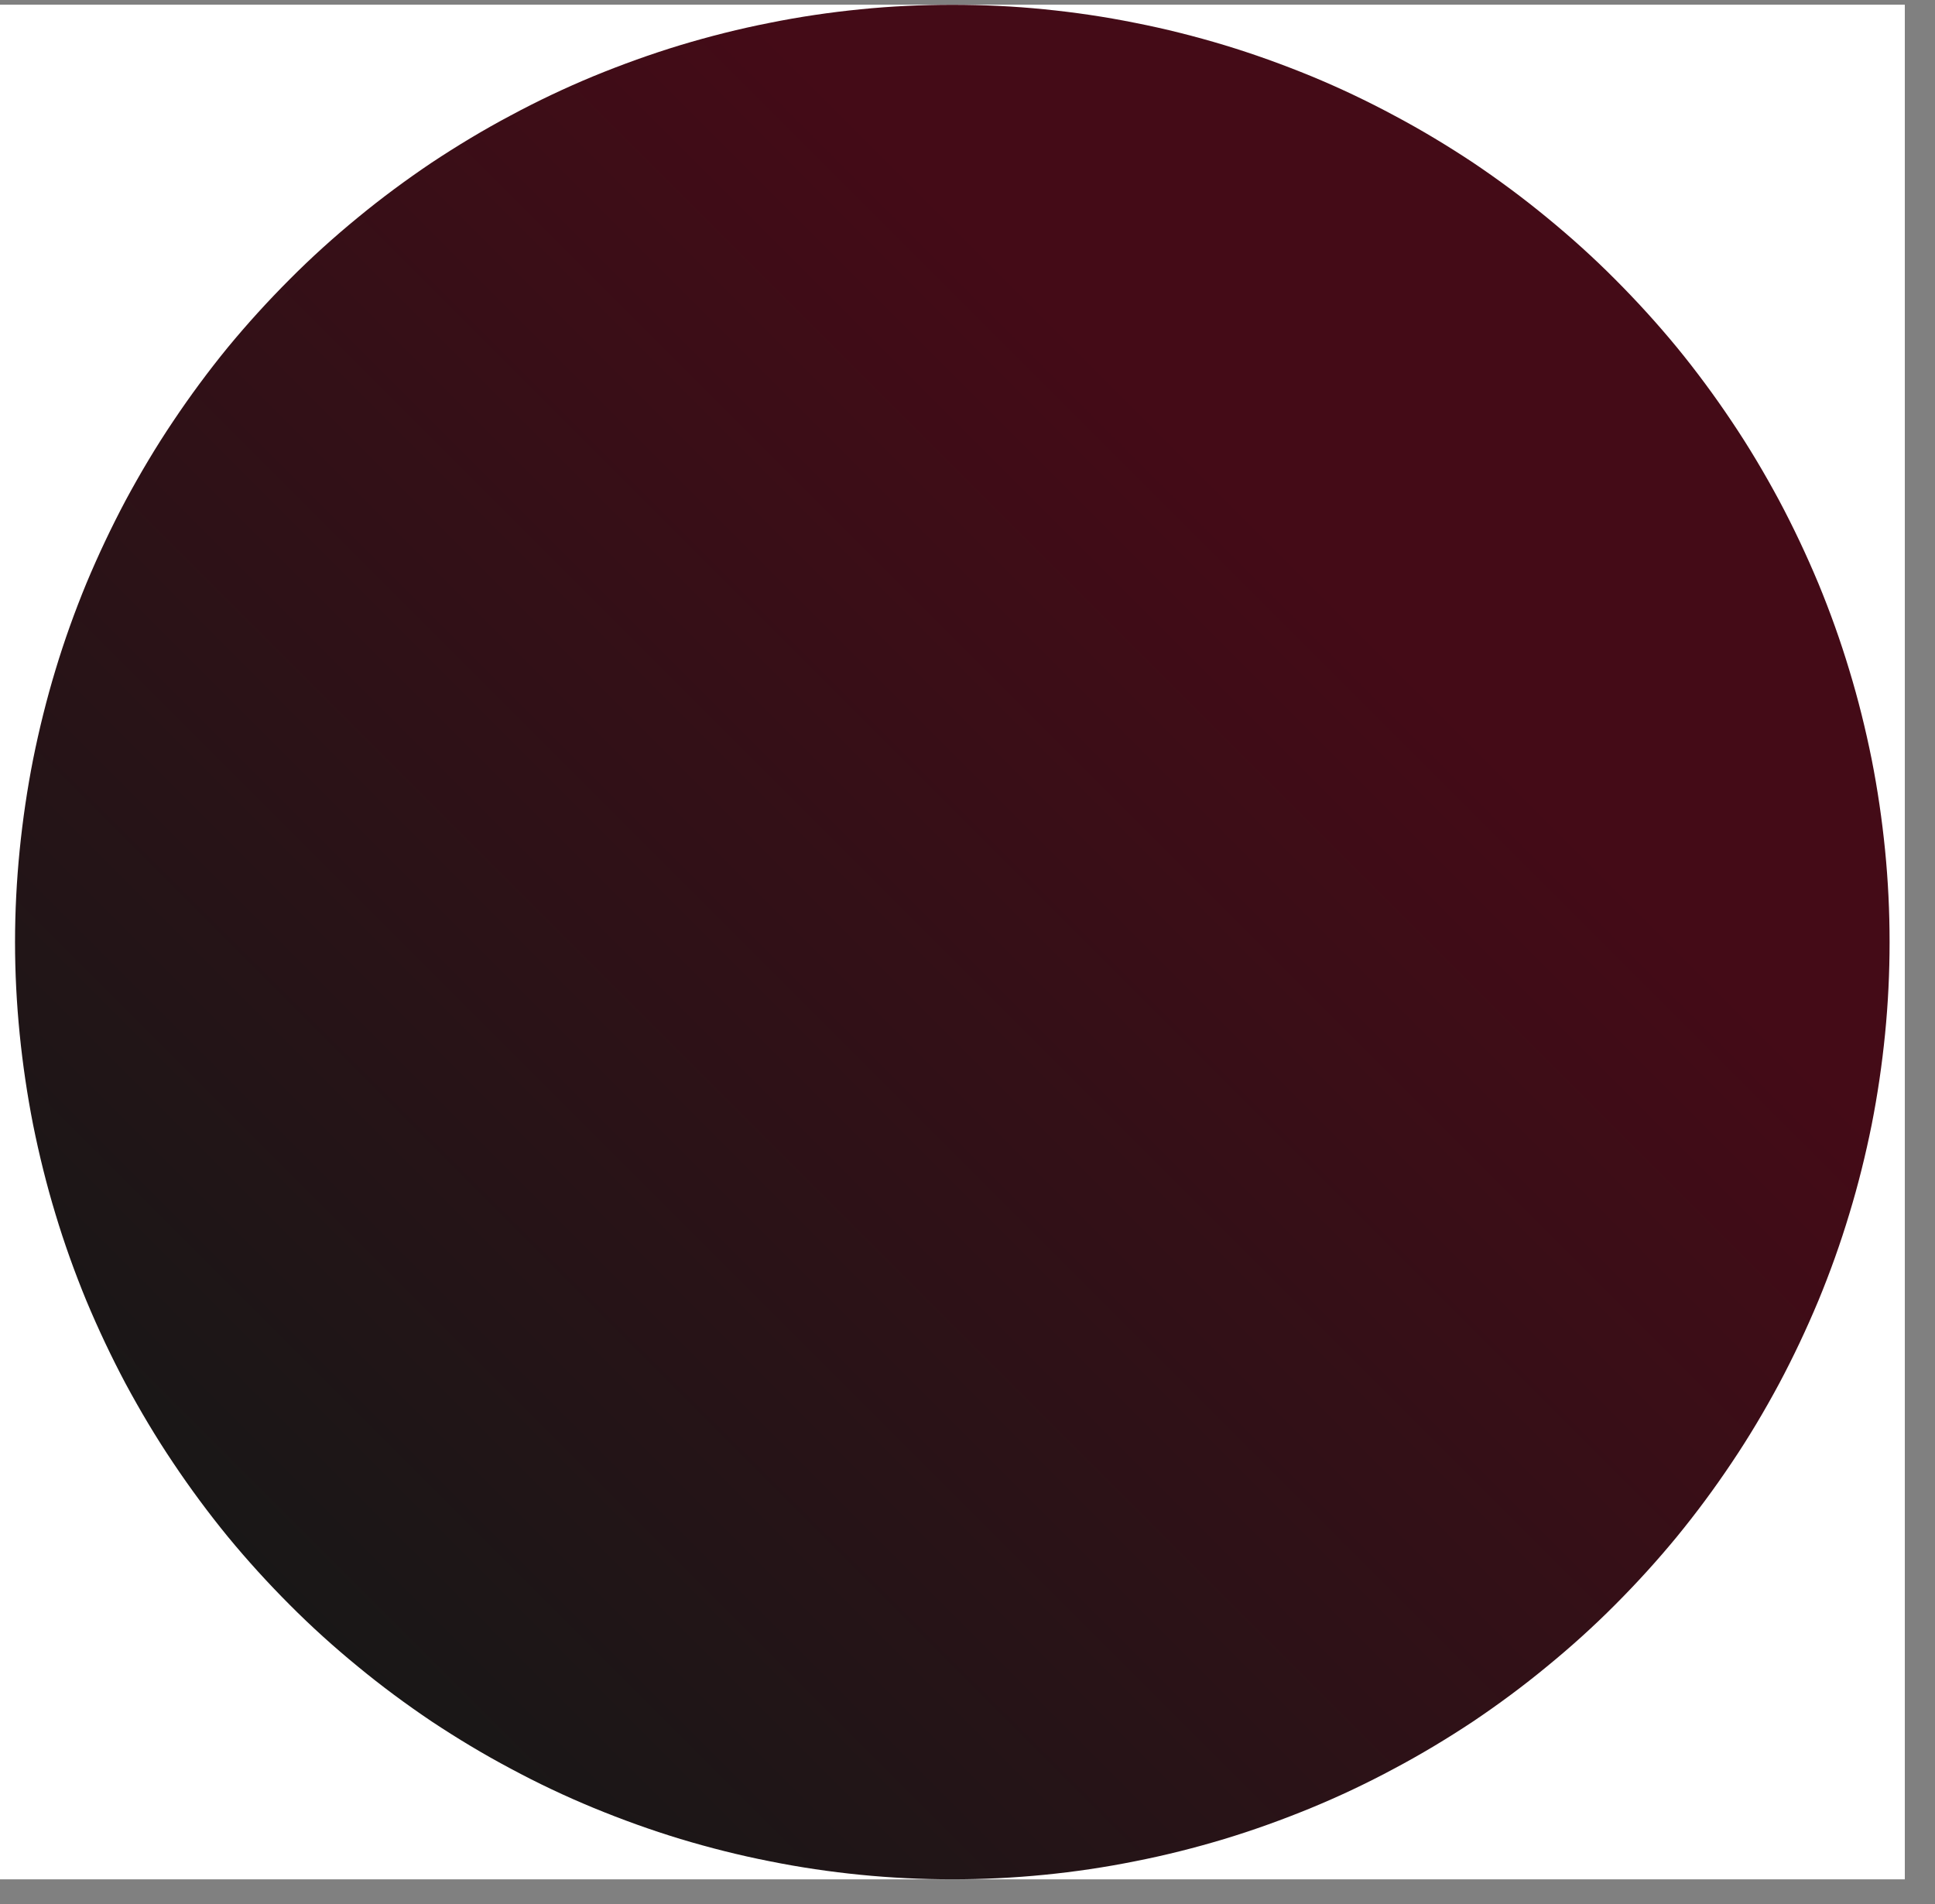 <svg xmlns="http://www.w3.org/2000/svg" xmlns:xlink="http://www.w3.org/1999/xlink" width="63" zoomAndPan="magnify" viewBox="0 0 47.25 46.5" height="62" preserveAspectRatio="xMidYMid meet" version="1.0"><rect x="0" y="0" width="47.25" height="46.5" fill="#808080" stroke="none"/><defs><clipPath id="f05f87fff2"><path d="M 0 0.117 L 46.512 0.117 L 46.512 45.891 L 0 45.891 Z M 0 0.117 " clip-rule="nonzero"/></clipPath><clipPath id="4f304d2bba"><path d="M 0 0.117 L 46.512 0.117 L 46.512 45.891 L 0 45.891 Z M 0 0.117 " clip-rule="nonzero"/></clipPath><clipPath id="b281362c35"><path d="M 46.141 23.004 C 46.141 23.754 46.105 24.5 46.031 25.246 C 45.957 25.992 45.848 26.734 45.703 27.469 C 45.555 28.203 45.375 28.93 45.156 29.648 C 44.941 30.363 44.688 31.07 44.402 31.762 C 44.113 32.453 43.793 33.133 43.441 33.793 C 43.086 34.453 42.703 35.098 42.285 35.719 C 41.867 36.344 41.422 36.945 40.949 37.523 C 40.473 38.102 39.969 38.656 39.438 39.188 C 38.91 39.719 38.355 40.219 37.773 40.695 C 37.195 41.172 36.594 41.617 35.973 42.035 C 35.348 42.449 34.707 42.836 34.043 43.188 C 33.383 43.543 32.707 43.863 32.016 44.148 C 31.32 44.434 30.617 44.688 29.898 44.906 C 29.184 45.121 28.457 45.305 27.723 45.449 C 26.984 45.598 26.246 45.707 25.5 45.781 C 24.754 45.855 24.004 45.891 23.254 45.891 C 22.508 45.891 21.758 45.855 21.012 45.781 C 20.266 45.707 19.527 45.598 18.789 45.449 C 18.055 45.305 17.328 45.121 16.613 44.906 C 15.895 44.688 15.191 44.434 14.496 44.148 C 13.805 43.863 13.129 43.543 12.469 43.188 C 11.805 42.836 11.164 42.449 10.539 42.035 C 9.918 41.617 9.316 41.172 8.738 40.695 C 8.156 40.219 7.602 39.719 7.074 39.188 C 6.543 38.656 6.039 38.102 5.562 37.523 C 5.09 36.945 4.645 36.344 4.227 35.719 C 3.809 35.098 3.426 34.453 3.07 33.793 C 2.719 33.133 2.398 32.453 2.109 31.762 C 1.824 31.07 1.57 30.363 1.355 29.648 C 1.137 28.93 0.957 28.203 0.809 27.469 C 0.664 26.734 0.555 25.992 0.48 25.246 C 0.406 24.5 0.367 23.754 0.367 23.004 C 0.367 22.254 0.406 21.508 0.48 20.762 C 0.555 20.016 0.664 19.273 0.809 18.539 C 0.957 17.805 1.137 17.078 1.355 16.359 C 1.57 15.645 1.824 14.938 2.109 14.246 C 2.398 13.555 2.719 12.875 3.07 12.215 C 3.426 11.555 3.809 10.91 4.227 10.289 C 4.645 9.664 5.09 9.062 5.562 8.484 C 6.039 7.906 6.543 7.352 7.074 6.82 C 7.602 6.289 8.156 5.789 8.738 5.312 C 9.316 4.836 9.918 4.391 10.539 3.973 C 11.164 3.559 11.805 3.172 12.469 2.82 C 13.129 2.465 13.805 2.145 14.496 1.859 C 15.191 1.574 15.895 1.32 16.613 1.102 C 17.328 0.887 18.055 0.703 18.789 0.559 C 19.527 0.41 20.266 0.301 21.012 0.227 C 21.758 0.152 22.508 0.117 23.254 0.117 C 24.004 0.117 24.754 0.152 25.5 0.227 C 26.246 0.301 26.984 0.41 27.723 0.559 C 28.457 0.703 29.184 0.887 29.898 1.102 C 30.617 1.32 31.32 1.574 32.016 1.859 C 32.707 2.145 33.383 2.465 34.043 2.82 C 34.707 3.172 35.348 3.559 35.973 3.973 C 36.594 4.391 37.195 4.836 37.773 5.312 C 38.355 5.789 38.91 6.289 39.438 6.82 C 39.969 7.352 40.473 7.906 40.949 8.484 C 41.422 9.062 41.867 9.664 42.285 10.289 C 42.703 10.91 43.086 11.555 43.441 12.215 C 43.793 12.875 44.113 13.555 44.402 14.246 C 44.688 14.938 44.941 15.645 45.156 16.359 C 45.375 17.078 45.555 17.805 45.703 18.539 C 45.848 19.273 45.957 20.016 46.031 20.762 C 46.105 21.508 46.141 22.254 46.141 23.004 Z M 46.141 23.004 " clip-rule="nonzero"/></clipPath><linearGradient x1="62.992" gradientTransform="matrix(0.738, 0, 0, 0.738, 0, 0.117)" y1="0.492" x2="0.992" gradientUnits="userSpaceOnUse" y2="62.491" id="ffcf558f20"><stop stop-opacity="1" stop-color="rgb(26.7%, 4.3%, 9%)" offset="0"/><stop stop-opacity="1" stop-color="rgb(26.7%, 4.3%, 9%)" offset="0.25"/><stop stop-opacity="1" stop-color="rgb(26.7%, 4.3%, 9%)" offset="0.281"/><stop stop-opacity="1" stop-color="rgb(26.7%, 4.3%, 9%)" offset="0.297"/><stop stop-opacity="1" stop-color="rgb(26.604%, 4.326%, 9%)" offset="0.305"/><stop stop-opacity="1" stop-color="rgb(26.389%, 4.385%, 9%)" offset="0.312"/><stop stop-opacity="1" stop-color="rgb(26.147%, 4.453%, 9%)" offset="0.32"/><stop stop-opacity="1" stop-color="rgb(25.908%, 4.52%, 9%)" offset="0.328"/><stop stop-opacity="1" stop-color="rgb(25.667%, 4.587%, 9%)" offset="0.336"/><stop stop-opacity="1" stop-color="rgb(25.426%, 4.654%, 9%)" offset="0.344"/><stop stop-opacity="1" stop-color="rgb(25.185%, 4.72%, 9%)" offset="0.352"/><stop stop-opacity="1" stop-color="rgb(24.944%, 4.787%, 9%)" offset="0.359"/><stop stop-opacity="1" stop-color="rgb(24.704%, 4.854%, 9%)" offset="0.367"/><stop stop-opacity="1" stop-color="rgb(24.463%, 4.921%, 9%)" offset="0.375"/><stop stop-opacity="1" stop-color="rgb(24.222%, 4.988%, 9%)" offset="0.383"/><stop stop-opacity="1" stop-color="rgb(23.981%, 5.055%, 9%)" offset="0.391"/><stop stop-opacity="1" stop-color="rgb(23.74%, 5.122%, 9%)" offset="0.398"/><stop stop-opacity="1" stop-color="rgb(23.5%, 5.19%, 9%)" offset="0.406"/><stop stop-opacity="1" stop-color="rgb(23.259%, 5.257%, 9%)" offset="0.414"/><stop stop-opacity="1" stop-color="rgb(23.018%, 5.322%, 9%)" offset="0.422"/><stop stop-opacity="1" stop-color="rgb(22.777%, 5.389%, 9%)" offset="0.43"/><stop stop-opacity="1" stop-color="rgb(22.537%, 5.457%, 9%)" offset="0.438"/><stop stop-opacity="1" stop-color="rgb(22.296%, 5.524%, 9%)" offset="0.445"/><stop stop-opacity="1" stop-color="rgb(22.055%, 5.591%, 9%)" offset="0.453"/><stop stop-opacity="1" stop-color="rgb(21.814%, 5.658%, 9%)" offset="0.461"/><stop stop-opacity="1" stop-color="rgb(21.573%, 5.725%, 9%)" offset="0.469"/><stop stop-opacity="1" stop-color="rgb(21.333%, 5.792%, 9%)" offset="0.477"/><stop stop-opacity="1" stop-color="rgb(21.092%, 5.858%, 9%)" offset="0.484"/><stop stop-opacity="1" stop-color="rgb(20.851%, 5.925%, 9%)" offset="0.492"/><stop stop-opacity="1" stop-color="rgb(20.61%, 5.992%, 9%)" offset="0.5"/><stop stop-opacity="1" stop-color="rgb(20.49%, 6.026%, 9%)" offset="0.5"/><stop stop-opacity="1" stop-color="rgb(20.369%, 6.059%, 9%)" offset="0.5"/><stop stop-opacity="1" stop-color="rgb(20.25%, 6.093%, 9%)" offset="0.508"/><stop stop-opacity="1" stop-color="rgb(20.129%, 6.126%, 9%)" offset="0.516"/><stop stop-opacity="1" stop-color="rgb(19.888%, 6.194%, 9%)" offset="0.523"/><stop stop-opacity="1" stop-color="rgb(19.647%, 6.261%, 9%)" offset="0.531"/><stop stop-opacity="1" stop-color="rgb(19.406%, 6.328%, 9%)" offset="0.539"/><stop stop-opacity="1" stop-color="rgb(19.167%, 6.393%, 9%)" offset="0.547"/><stop stop-opacity="1" stop-color="rgb(18.925%, 6.461%, 9%)" offset="0.555"/><stop stop-opacity="1" stop-color="rgb(18.684%, 6.528%, 9%)" offset="0.562"/><stop stop-opacity="1" stop-color="rgb(18.443%, 6.595%, 9%)" offset="0.57"/><stop stop-opacity="1" stop-color="rgb(18.202%, 6.662%, 9%)" offset="0.578"/><stop stop-opacity="1" stop-color="rgb(17.963%, 6.729%, 9%)" offset="0.586"/><stop stop-opacity="1" stop-color="rgb(17.722%, 6.796%, 9%)" offset="0.594"/><stop stop-opacity="1" stop-color="rgb(17.48%, 6.863%, 9%)" offset="0.602"/><stop stop-opacity="1" stop-color="rgb(17.239%, 6.931%, 9%)" offset="0.609"/><stop stop-opacity="1" stop-color="rgb(16.998%, 6.996%, 9%)" offset="0.617"/><stop stop-opacity="1" stop-color="rgb(16.759%, 7.063%, 9%)" offset="0.625"/><stop stop-opacity="1" stop-color="rgb(16.518%, 7.13%, 9%)" offset="0.633"/><stop stop-opacity="1" stop-color="rgb(16.277%, 7.198%, 9%)" offset="0.641"/><stop stop-opacity="1" stop-color="rgb(16.035%, 7.265%, 9%)" offset="0.648"/><stop stop-opacity="1" stop-color="rgb(15.796%, 7.332%, 9%)" offset="0.656"/><stop stop-opacity="1" stop-color="rgb(15.555%, 7.399%, 9%)" offset="0.664"/><stop stop-opacity="1" stop-color="rgb(15.314%, 7.466%, 9%)" offset="0.672"/><stop stop-opacity="1" stop-color="rgb(15.073%, 7.532%, 9%)" offset="0.68"/><stop stop-opacity="1" stop-color="rgb(14.832%, 7.599%, 9%)" offset="0.688"/><stop stop-opacity="1" stop-color="rgb(14.592%, 7.666%, 9%)" offset="0.695"/><stop stop-opacity="1" stop-color="rgb(14.351%, 7.733%, 9%)" offset="0.703"/><stop stop-opacity="1" stop-color="rgb(14.11%, 7.8%, 9%)" offset="0.711"/><stop stop-opacity="1" stop-color="rgb(13.869%, 7.867%, 9%)" offset="0.719"/><stop stop-opacity="1" stop-color="rgb(13.628%, 7.935%, 9%)" offset="0.727"/><stop stop-opacity="1" stop-color="rgb(13.388%, 8.002%, 9%)" offset="0.734"/><stop stop-opacity="1" stop-color="rgb(13.147%, 8.069%, 9%)" offset="0.742"/><stop stop-opacity="1" stop-color="rgb(12.906%, 8.134%, 9%)" offset="0.75"/><stop stop-opacity="1" stop-color="rgb(12.665%, 8.202%, 9%)" offset="0.758"/><stop stop-opacity="1" stop-color="rgb(12.425%, 8.269%, 9%)" offset="0.766"/><stop stop-opacity="1" stop-color="rgb(12.184%, 8.336%, 9%)" offset="0.773"/><stop stop-opacity="1" stop-color="rgb(11.943%, 8.403%, 9%)" offset="0.781"/><stop stop-opacity="1" stop-color="rgb(11.702%, 8.47%, 9%)" offset="0.789"/><stop stop-opacity="1" stop-color="rgb(11.461%, 8.537%, 9%)" offset="0.797"/><stop stop-opacity="1" stop-color="rgb(11.221%, 8.604%, 9%)" offset="0.805"/><stop stop-opacity="1" stop-color="rgb(10.98%, 8.67%, 9%)" offset="0.812"/><stop stop-opacity="1" stop-color="rgb(10.739%, 8.737%, 9%)" offset="0.82"/><stop stop-opacity="1" stop-color="rgb(10.498%, 8.804%, 9%)" offset="0.828"/><stop stop-opacity="1" stop-color="rgb(10.257%, 8.871%, 9%)" offset="0.836"/><stop stop-opacity="1" stop-color="rgb(10.017%, 8.939%, 9%)" offset="0.844"/><stop stop-opacity="1" stop-color="rgb(9.848%, 8.986%, 9%)" offset="0.875"/><stop stop-opacity="1" stop-color="rgb(9.799%, 9%, 9%)" offset="1"/></linearGradient></defs><g clip-path="url(#f05f87fff2)"><path fill="#ffffff" d="M 0 0.117 L 46.512 0.117 L 46.512 45.891 L 0 45.891 Z M 0 0.117 " fill-opacity="1" fill-rule="nonzero"/><path fill="#ffffff" d="M 0 0.117 L 46.512 0.117 L 46.512 45.891 L 0 45.891 Z M 0 0.117 " fill-opacity="1" fill-rule="nonzero"/></g><g clip-path="url(#4f304d2bba)"><g clip-path="url(#b281362c35)"><path fill="url(#ffcf558f20)" d="M 0.367 0.117 L 0.367 45.891 L 46.141 45.891 L 46.141 0.117 Z M 0.367 0.117 " fill-rule="nonzero"/></g></g></svg>